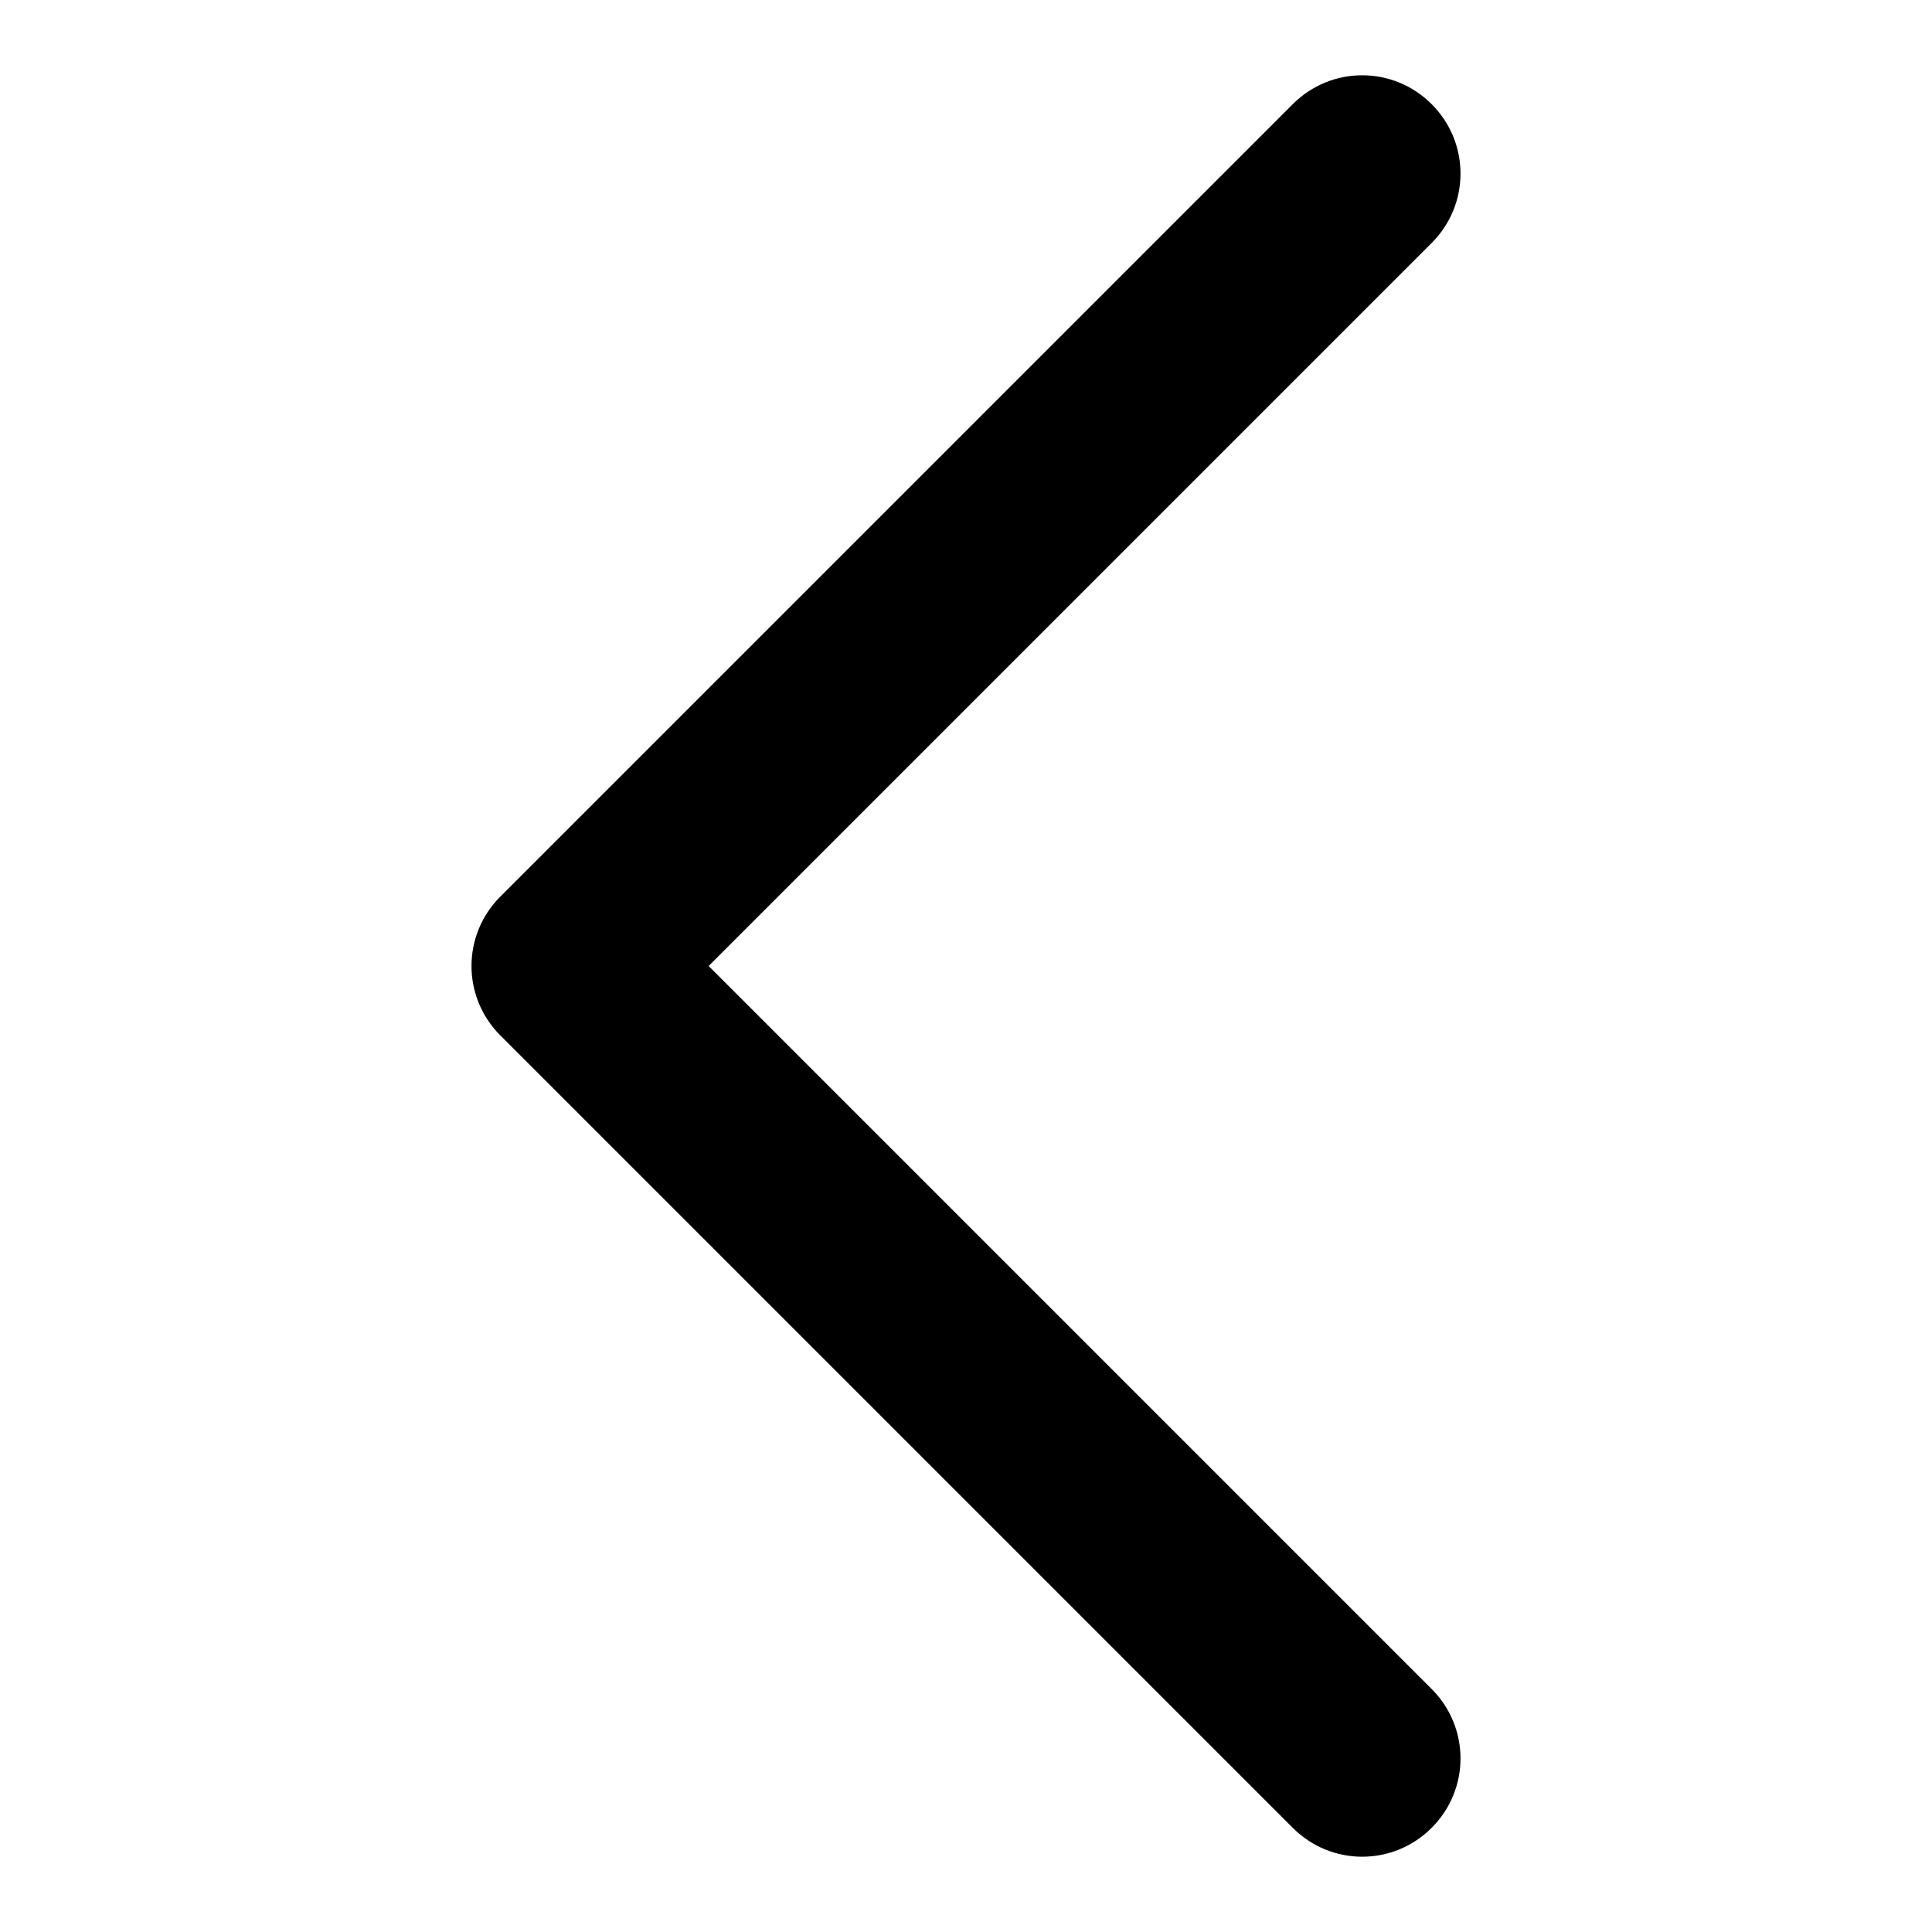 <?xml version="1.0" encoding="utf-8"?>
<!-- Svg Vector Icons : http://www.onlinewebfonts.com/icon -->
<!DOCTYPE svg PUBLIC "-//W3C//DTD SVG 1.1//EN" "http://www.w3.org/Graphics/SVG/1.1/DTD/svg11.dtd">
<svg version="1.1" xmlns="http://www.w3.org/2000/svg" xmlns:xlink="http://www.w3.org/1999/xlink" x="0px" y="0px" viewBox="0 0 256 256" enable-background="new 0 0 256 256" xml:space="preserve">
<g><g><path fill="#000000" d="M171.3,13.8l-105,105c-5.1,5.1-5.1,13.3,0,18.4l105,105c5.1,5.1,13.3,5.1,18.4,0c5.1-5.1,5.1-13.3,0-18.4L93.9,128l95.8-95.8c5.1-5.1,5.1-13.3,0-18.4C184.6,8.7,176.4,8.7,171.3,13.8z"/></g></g>
</svg>